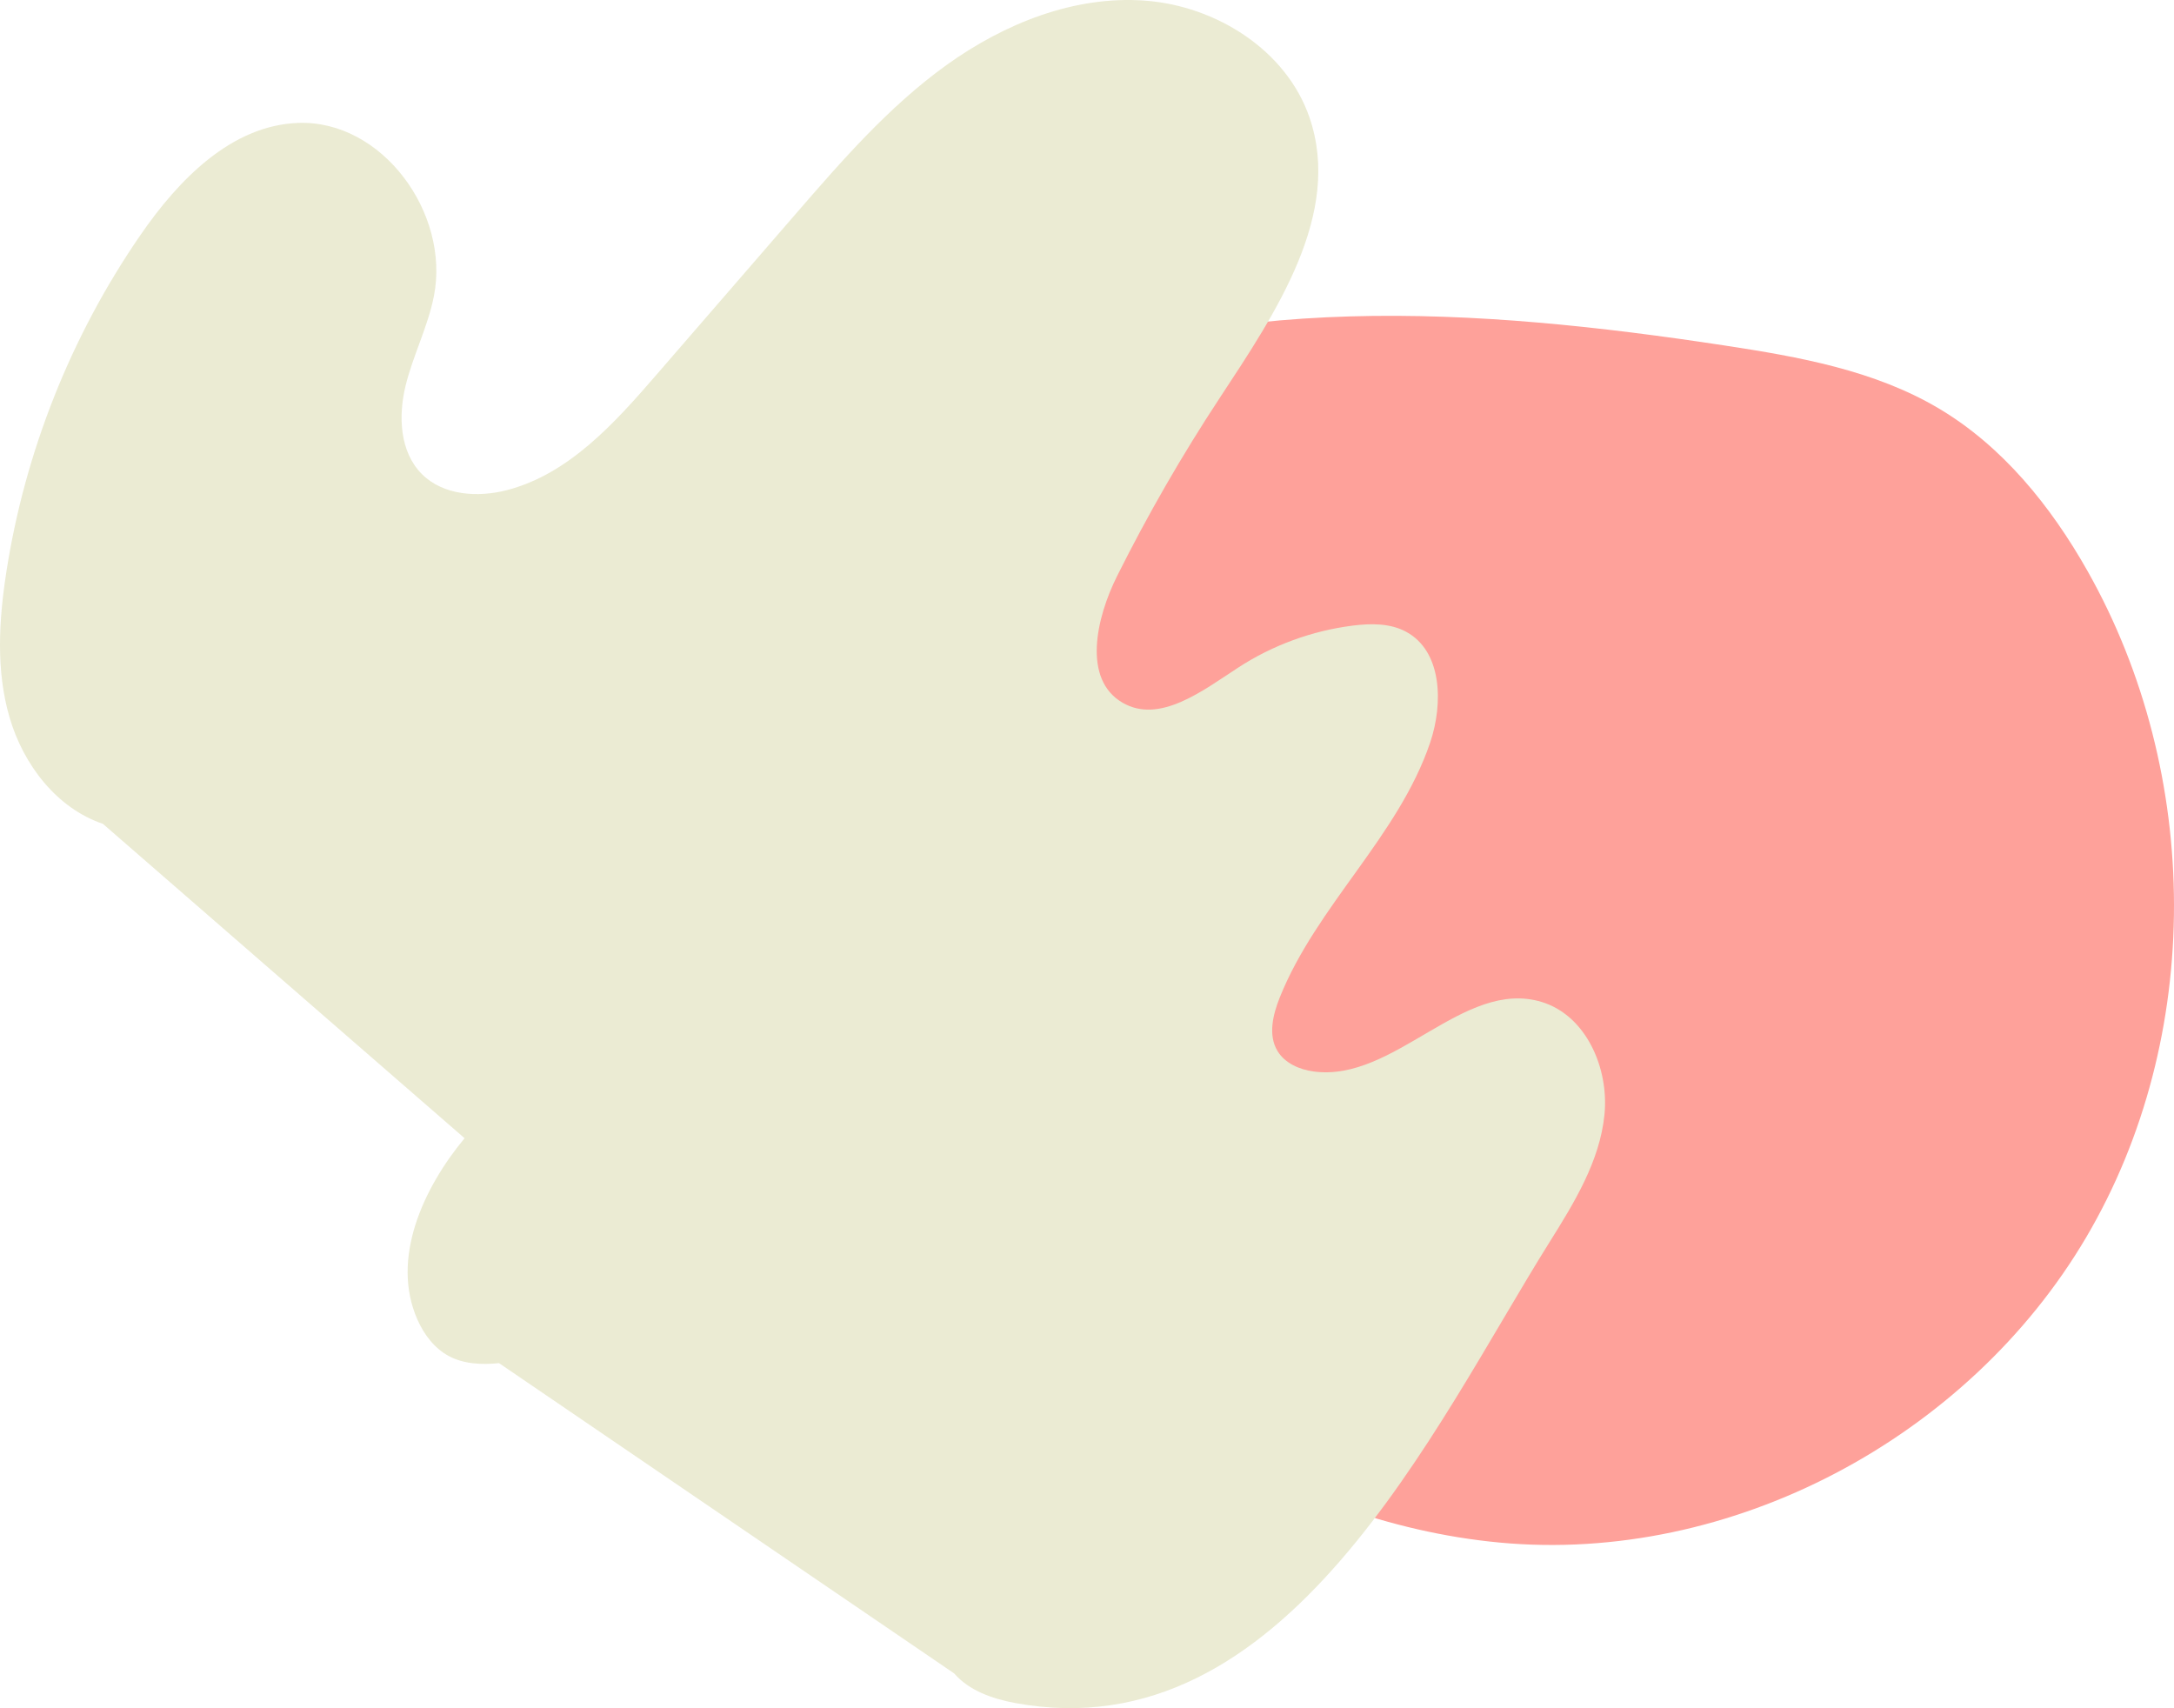 <svg width="3504" height="2753" viewBox="0 0 3504 2753" fill="none" xmlns="http://www.w3.org/2000/svg">
<path d="M756.865 1138.86C739.338 1166.64 721.563 1196.66 722.008 1229.54C722.454 1262.77 741.417 1292.54 760.331 1319.82C829.302 1419.32 906.541 1513.07 990.96 1599.84C1136.58 1749.5 1302.59 1877.47 1467.96 2004.9C1753.01 2224.49 2058.99 2452.65 2417.21 2486.13C2790.39 2521 3172.03 2317.3 3362.36 1994.35C3552.68 1671.4 3548.97 1246.77 3364.68 920.357C3305.71 815.909 3227.68 719.188 3124.55 658.074C3020.97 596.713 2899.22 575.021 2780.19 556.895C2383.05 496.326 1960.36 466.711 1594.81 633.46C1435.68 706.064 1282.74 816.702 1104.54 835.521C1018.14 844.634 991.752 829.033 928.723 888.562C860.247 953.291 806.922 1059.57 756.865 1138.86Z" fill="#FEA19A"/>
<path d="M1537.89 2696.99C1562.31 2725.1 1599.87 2737.94 1636.5 2744.78C2072.13 2824.88 2310.43 2300.46 2497.41 2002.11C2537.4 1938.31 2578.48 1871.57 2586.03 1796.65C2593.59 1721.77 2556.59 1636.54 2484.58 1614.75C2358.65 1576.64 2247.41 1744.76 2117.04 1726.85C2094.22 1723.74 2070.94 1713.54 2059.04 1693.86C2043.57 1668.23 2051.64 1635.2 2062.76 1607.44C2122.11 1459.46 2253.88 1347.93 2305.05 1196.94C2326.42 1133.92 2324.66 1049.31 2265.94 1017.99C2240.12 1004.21 2209.18 1004.63 2180.15 1008.3C2114.45 1016.59 2050.71 1040.05 1995.25 1076.24C1937.87 1113.73 1868.9 1166.9 1809.56 1132.68C1744.17 1094.93 1766.77 995.877 1800.56 928.305C1849.92 829.562 1905.07 733.77 1965.76 641.603C2056.19 504.232 2164.01 344.803 2110.57 189.257C2073.27 80.728 1960.17 9.634 1845.83 1.039C1731.49 -7.556 1618.39 38.061 1525.27 105.012C1432.19 172.067 1356.24 259.626 1281.17 346.304L1057.77 604.321C990.561 681.99 917.146 763.647 817.81 789.743C770.419 802.222 714.44 798.65 679.827 763.906C644.18 728.126 641.749 670.392 653.804 621.305C665.858 572.218 689.761 526.445 699.436 476.84C725.46 343.508 615.984 193.037 480.329 198.112C372.767 202.15 287.866 289.658 226.713 378.304C115.012 540.115 40.407 727.453 10.244 921.781C-1.862 999.813 -6.725 1080.9 15.522 1156.65C37.769 1232.41 91.161 1302.46 165.87 1327.78L748.793 1834.45C681.173 1915.95 630.056 2029.14 672.532 2126.17C683.139 2150.51 700.005 2172.98 723.39 2185.51C747.758 2198.56 776.835 2199.75 804.359 2196.95L1537.89 2696.99Z" fill="#EBEBD3"/>
</svg>
